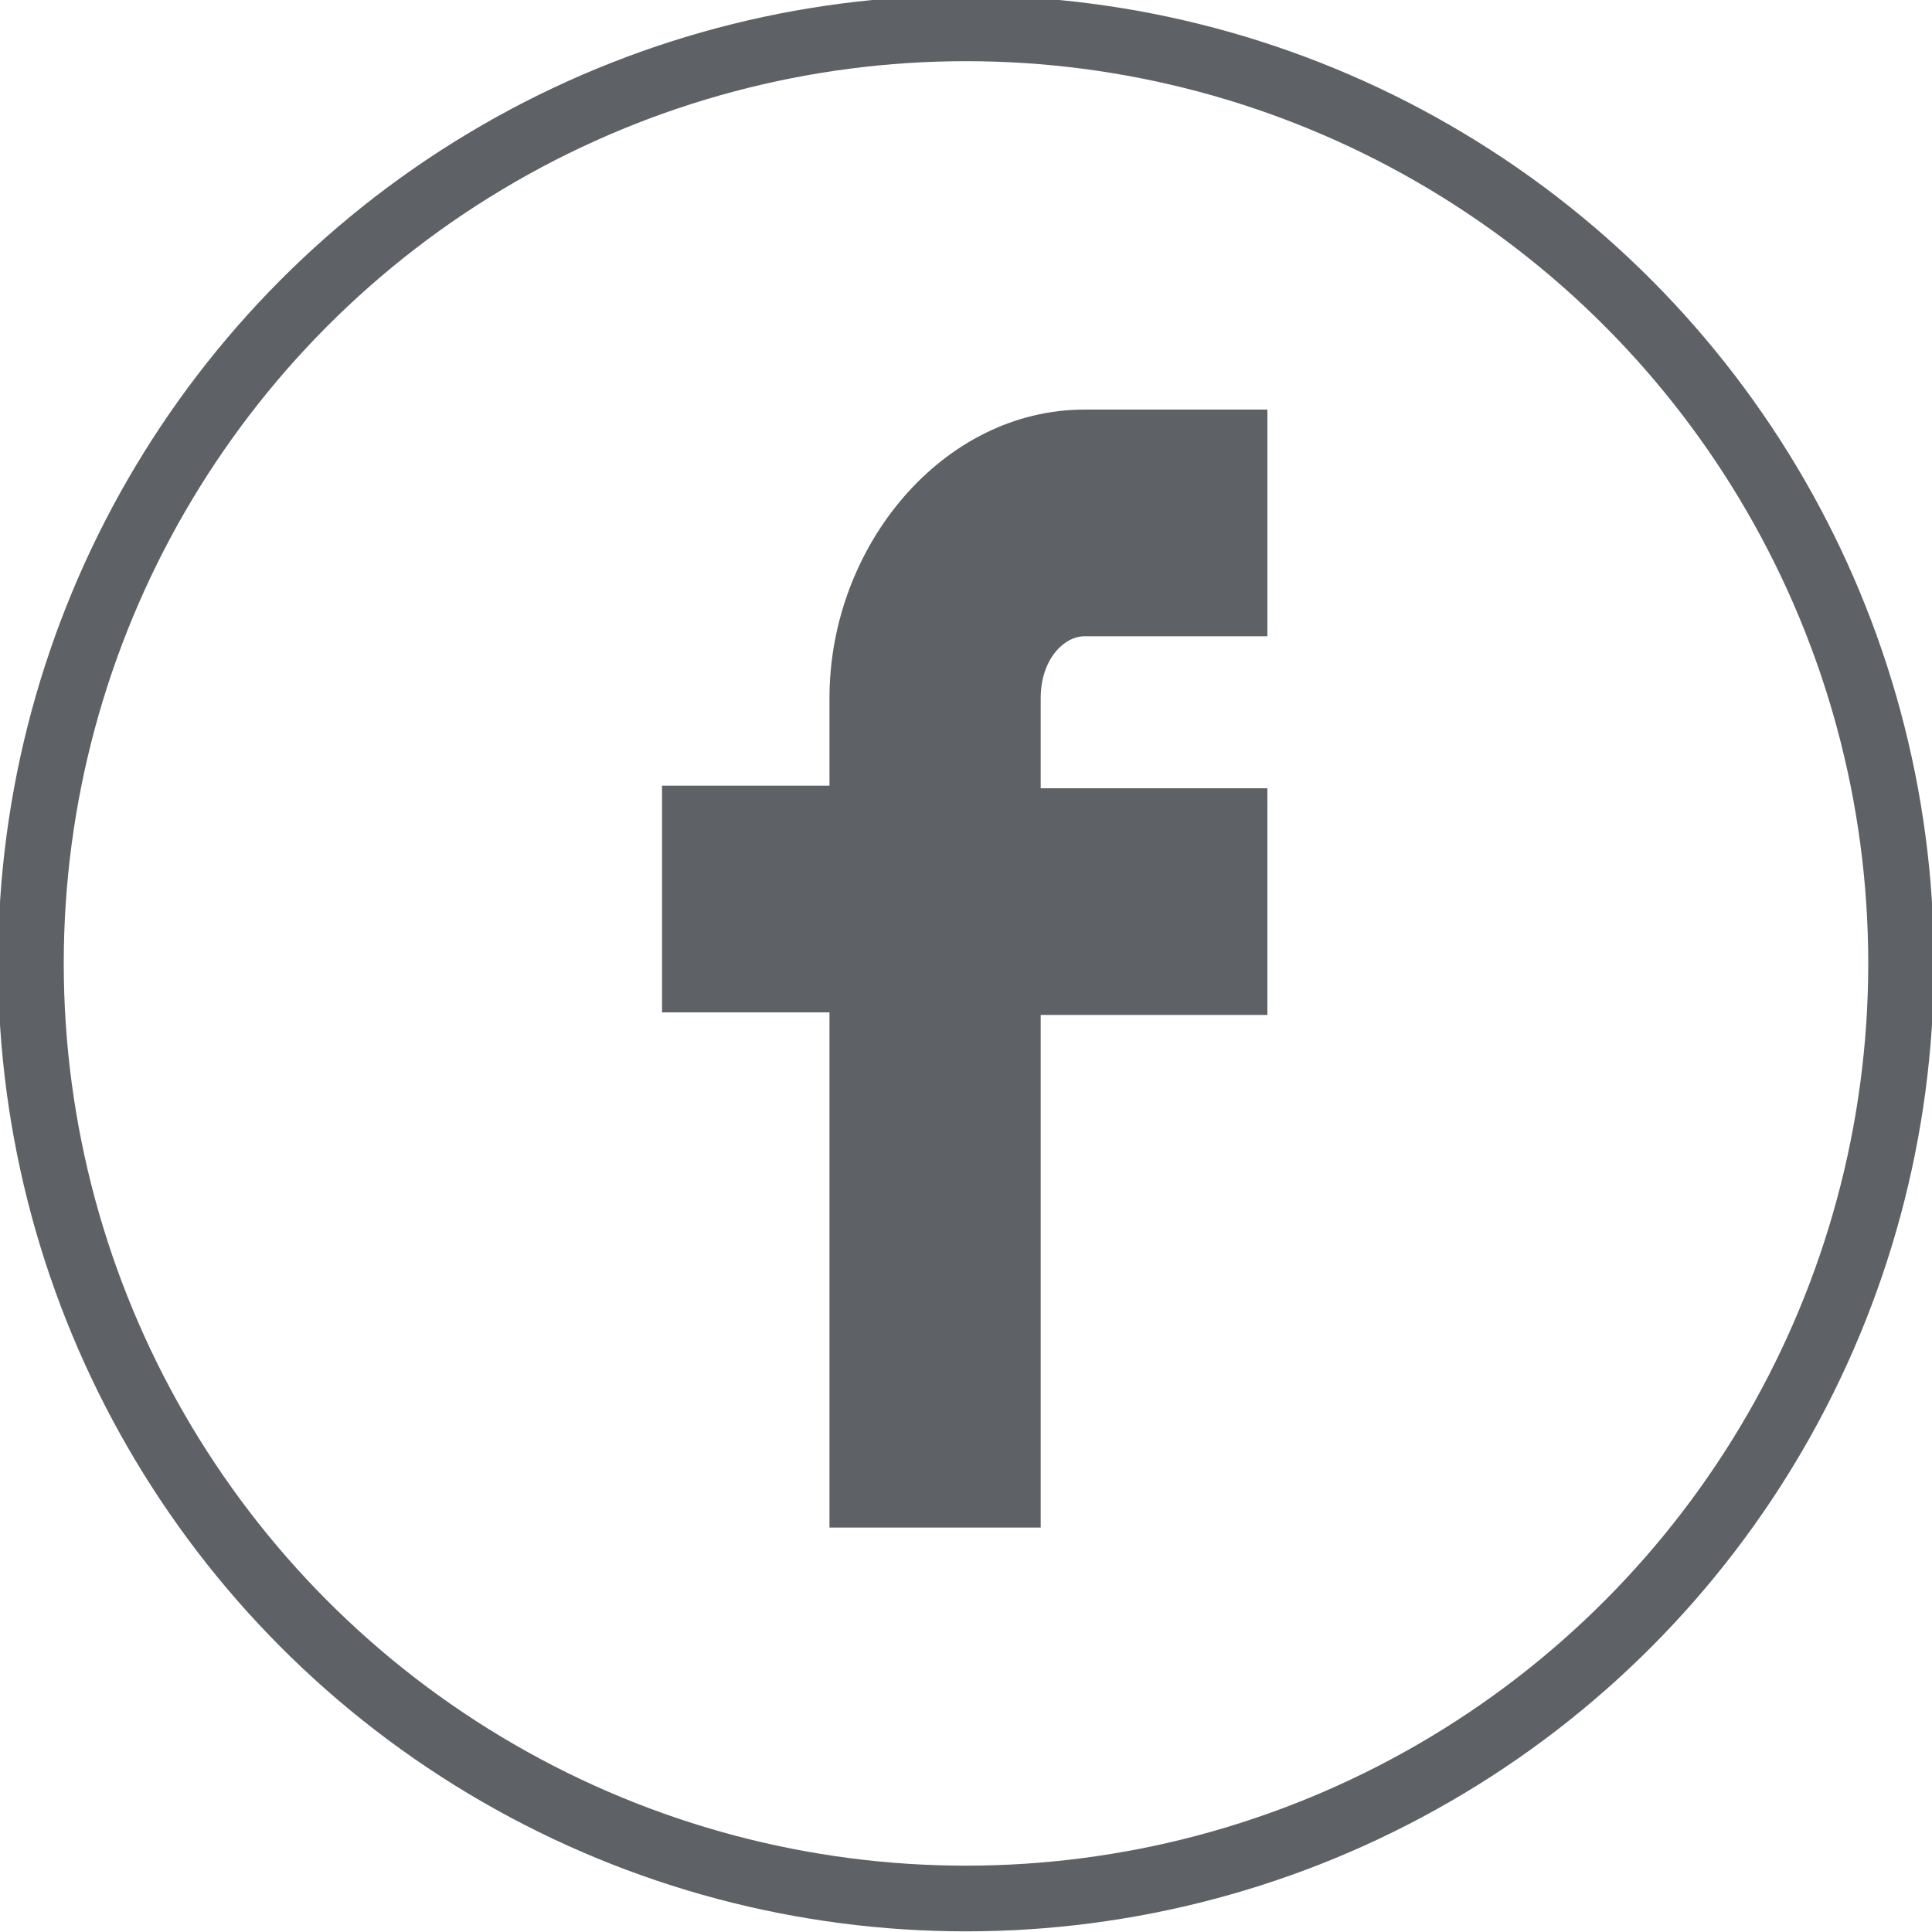 <?xml version="1.0" encoding="utf-8"?>
<!-- Generator: Adobe Illustrator 19.2.1, SVG Export Plug-In . SVG Version: 6.00 Build 0)  -->
<svg version="1.1" id="Laag_1" xmlns="http://www.w3.org/2000/svg" xmlns:xlink="http://www.w3.org/1999/xlink" x="0px" y="0px"
	 viewBox="0 0 75 75" style="enable-background:new 0 0 75 75;" xml:space="preserve">
<style type="text/css">
	.st0{fill:none;stroke:#5E6166;stroke-width:2.55;stroke-miterlimit:10;}
	.st1{fill:#5E6166;}
</style>
<g>
	<circle class="st0" cx="37.5" cy="37.4" r="36.3"/>
	<g>
		<g>
			<path class="st1" d="M25.7,39.3v-8.8h6.5v-3.4c0-5.9,4.4-11.2,9.9-11.2h7.1v8.8h-7.1c-0.8,0-1.7,0.9-1.7,2.4v3.5h8.8v8.8h-8.8
				v19.9h-8.2V39.3H25.7z"/>
		</g>
	</g>
</g>
</svg>
